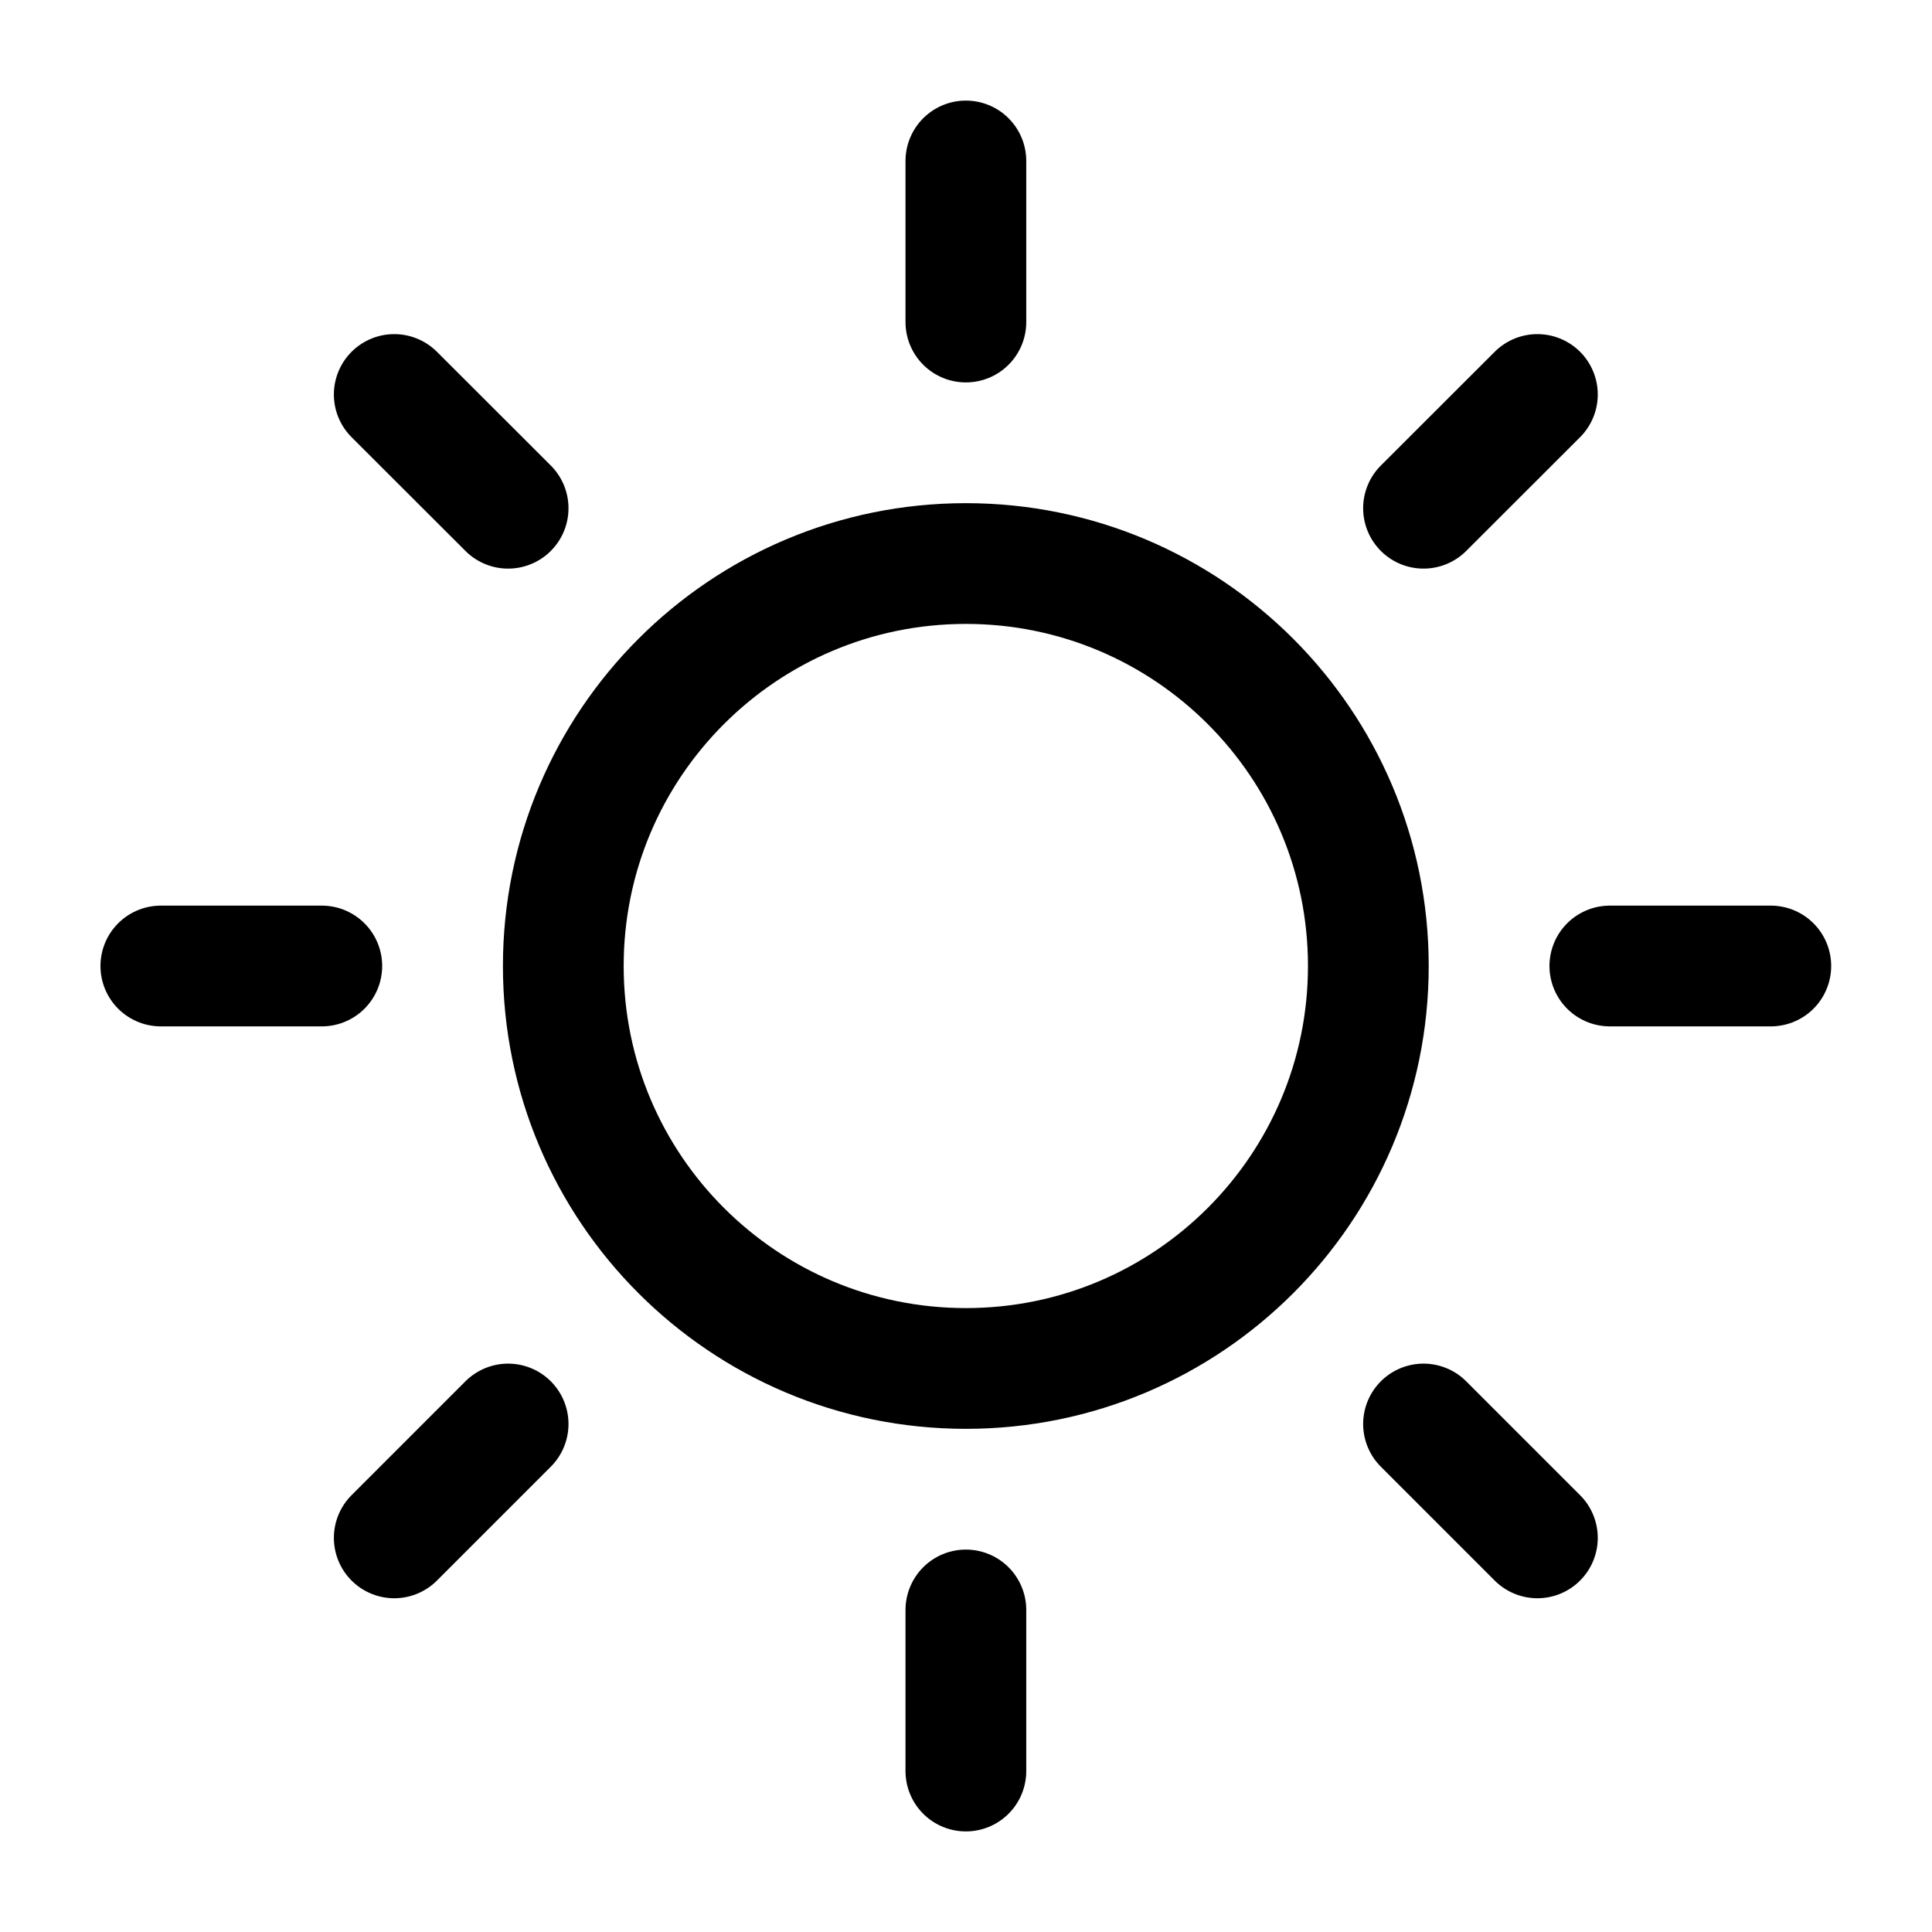 <svg width="16" height="16" viewBox="0 0 16 16" fill="none" xmlns="http://www.w3.org/2000/svg">
<g id="sun" clip-path="url(#clip0_2454_36187)">
<path id="Icon" d="M7.999 1.333V2.667M7.999 13.333V14.667M2.665 8H1.332M4.208 4.209L3.265 3.267M11.789 4.209L12.732 3.267M4.208 11.793L3.265 12.736M11.789 11.793L12.732 12.736M14.665 8H13.332M11.332 8C11.332 9.841 9.84 11.333 7.999 11.333C6.158 11.333 4.665 9.841 4.665 8C4.665 6.159 6.158 4.667 7.999 4.667C9.84 4.667 11.332 6.159 11.332 8Z" stroke="currentColor" stroke-linecap="round" stroke-linejoin="round"/>
</g>
<defs>
<clipPath id="clip0_2454_36187">
<rect width="16" height="16" fill="white"/>
</clipPath>
</defs>
</svg>
